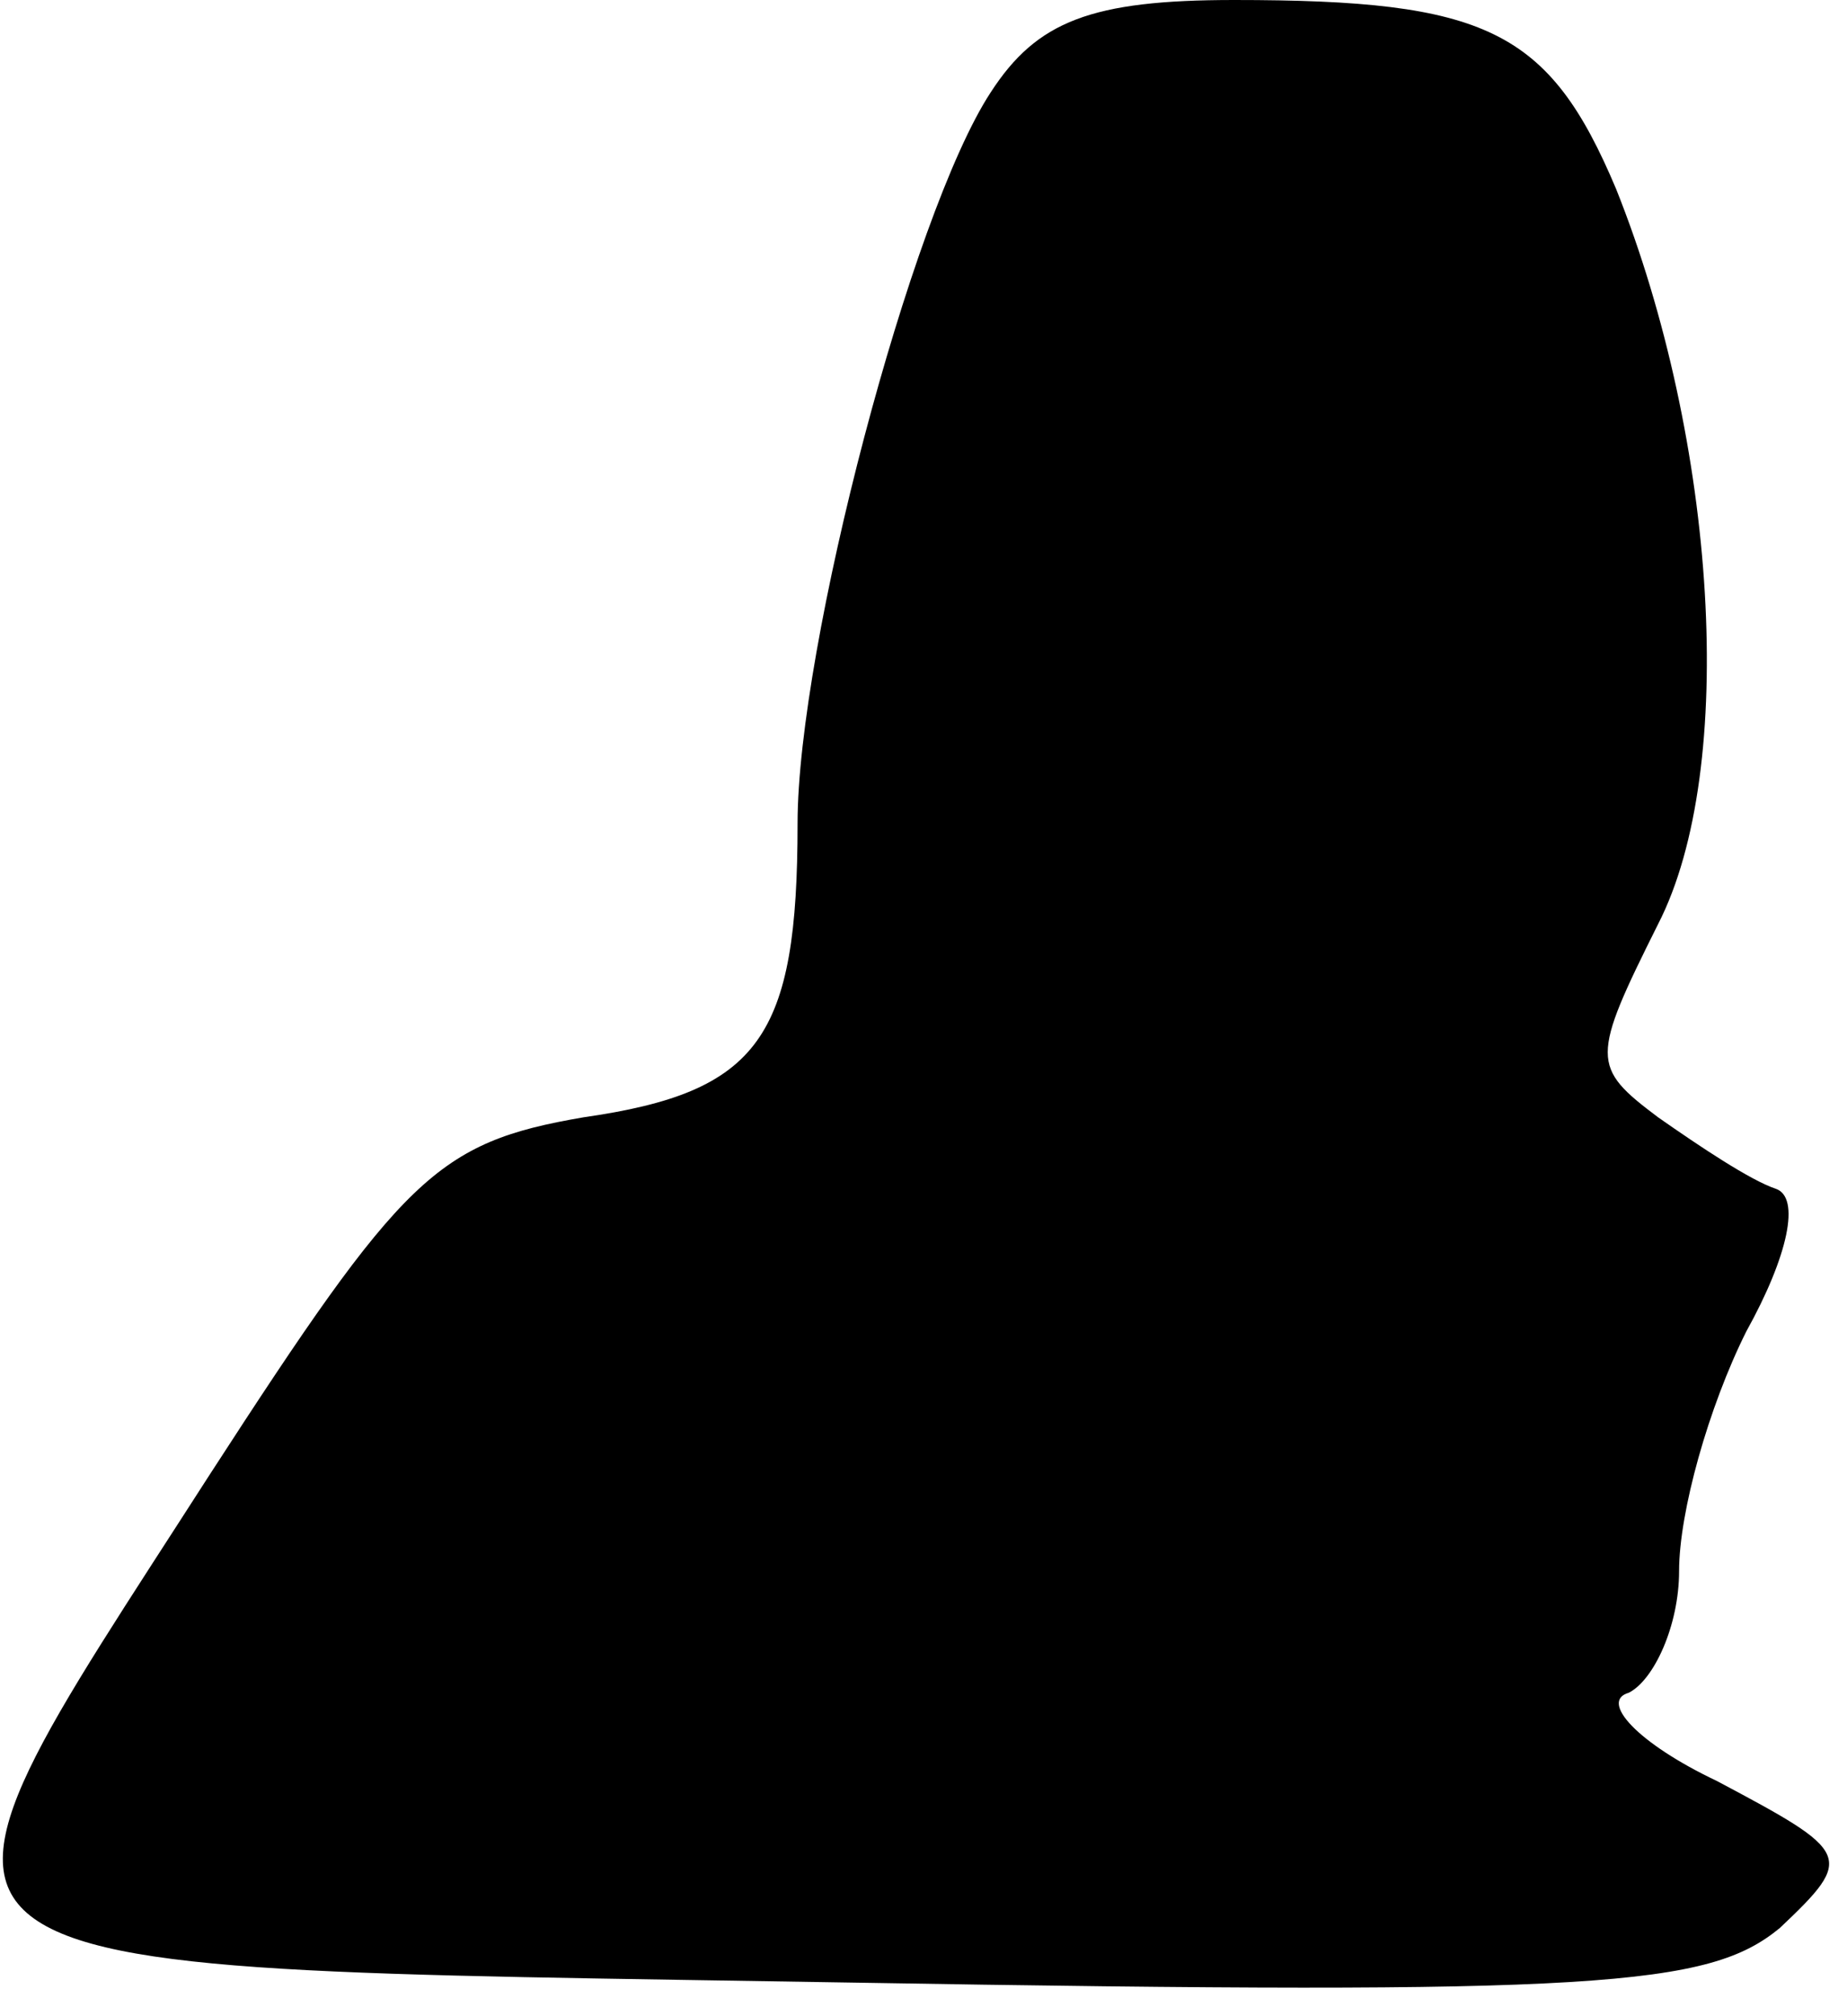 <?xml version="1.0" standalone="no"?>
<!DOCTYPE svg PUBLIC "-//W3C//DTD SVG 20010904//EN"
 "http://www.w3.org/TR/2001/REC-SVG-20010904/DTD/svg10.dtd">
<svg version="1.0" xmlns="http://www.w3.org/2000/svg"
 width="44pt" height="48pt" viewBox="0 0 44 48"
 preserveAspectRatio="xMidYMid meet">
<g transform="translate(0,48) scale(0.1,-0.1)"
fill="#000000" stroke="none">
<path fill="#000000" stroke="none" d="M236 458 c-19 -29 -46 -132 -46 -174 0
-51 -9 -64 -51 -70 -35 -6 -43 -14 -89 -85 -79 -123 -86 -117 153 -121 178 -3
204 -1 221 13 18 17 17 18 -15 35 -19 9 -28 19 -21 21 6 3 12 16 12 29 0 14 7
39 16 57 10 18 13 32 7 34 -6 2 -18 10 -28 17 -16 12 -16 14 0 46 19 37 14
115 -10 175 -16 38 -31 45 -91 45 -34 0 -47 -5 -58 -22z"/>
</g>
</svg>
